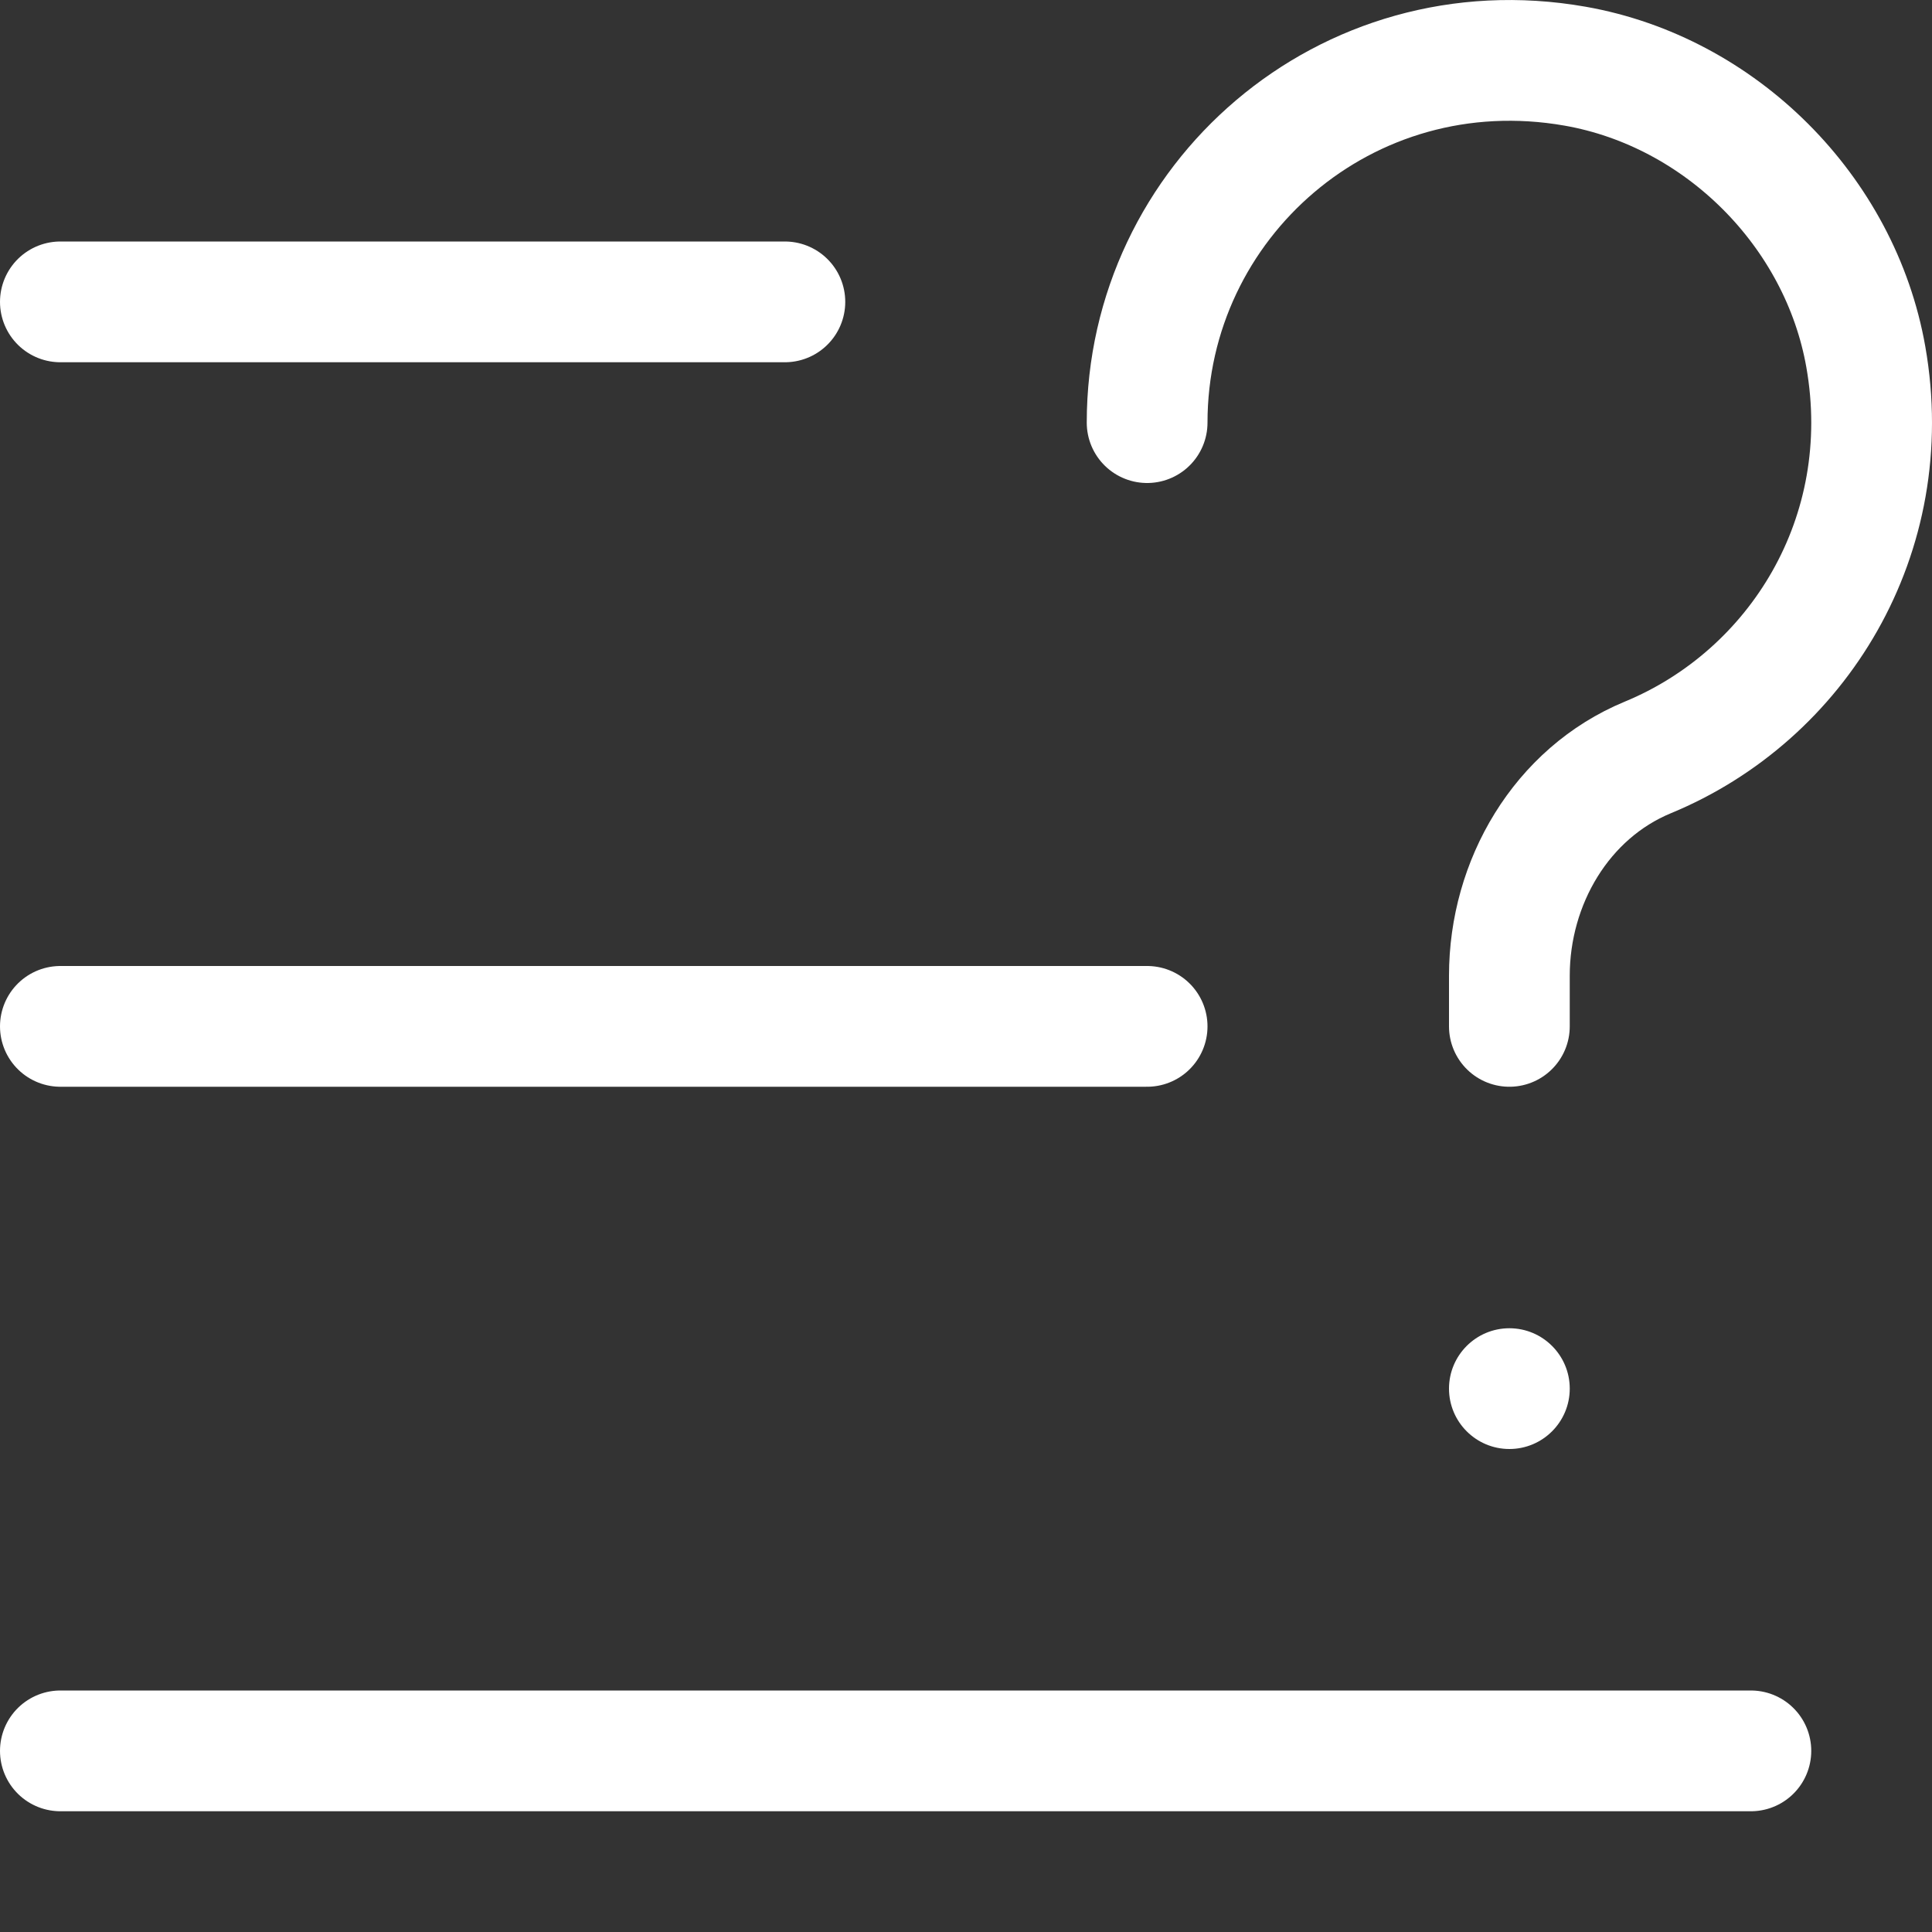 <?xml version="1.0" encoding="UTF-8"?>
<svg width="16px" height="16px" viewBox="0 0 16 16" version="1.1" xmlns="http://www.w3.org/2000/svg" xmlns:xlink="http://www.w3.org/1999/xlink">
    <rect x="0" y="0" width="16" height="16" fill="#333333" stroke="none"/>
    <!-- Generator: Sketch 49.1 (51147) - http://www.bohemiancoding.com/sketch -->
    <title>request3</title>
    <desc>Created with Sketch.</desc>
    <defs></defs>
    <g id="request3" stroke="none" stroke-width="1" fill="none" fill-rule="evenodd">
        <g id="Page-1">
            <g id="Group-12">
                <path d="M13,11.5 C13,11.776 12.776,12 12.5,12 C12.224,12 12,11.776 12,11.5 C12,11.224 12.224,11 12.5,11 C12.776,11 13,11.224 13,11.5" id="Fill-2" fill="#FFFFFF"></path>
                <path d="M0.5,2.5 L6.5,2.5" id="Stroke-4" stroke="#FFFFFF" stroke-linecap="round" stroke-linejoin="round"></path>
                <path d="M0.5,14.5 L14.5,14.5" id="Stroke-6" stroke="#FFFFFF" stroke-linecap="round" stroke-linejoin="round"></path>
                <path d="M0.5,8.5 L9.5,8.5" id="Stroke-8" stroke="#FFFFFF" stroke-linecap="round" stroke-linejoin="round"></path>
                <path d="M9.5,3.5 C9.5,1.665 11.147,0.215 13.044,0.548 C14.25,0.76 15.24,1.75 15.452,2.956 C15.712,4.434 14.889,5.76 13.646,6.273 C12.931,6.569 12.5,7.307 12.5,8.08 L12.5,8.5" id="Stroke-10" stroke="#FFFFFF" stroke-linecap="round" stroke-linejoin="round"></path>
            </g>
        </g>
    </g>
</svg>